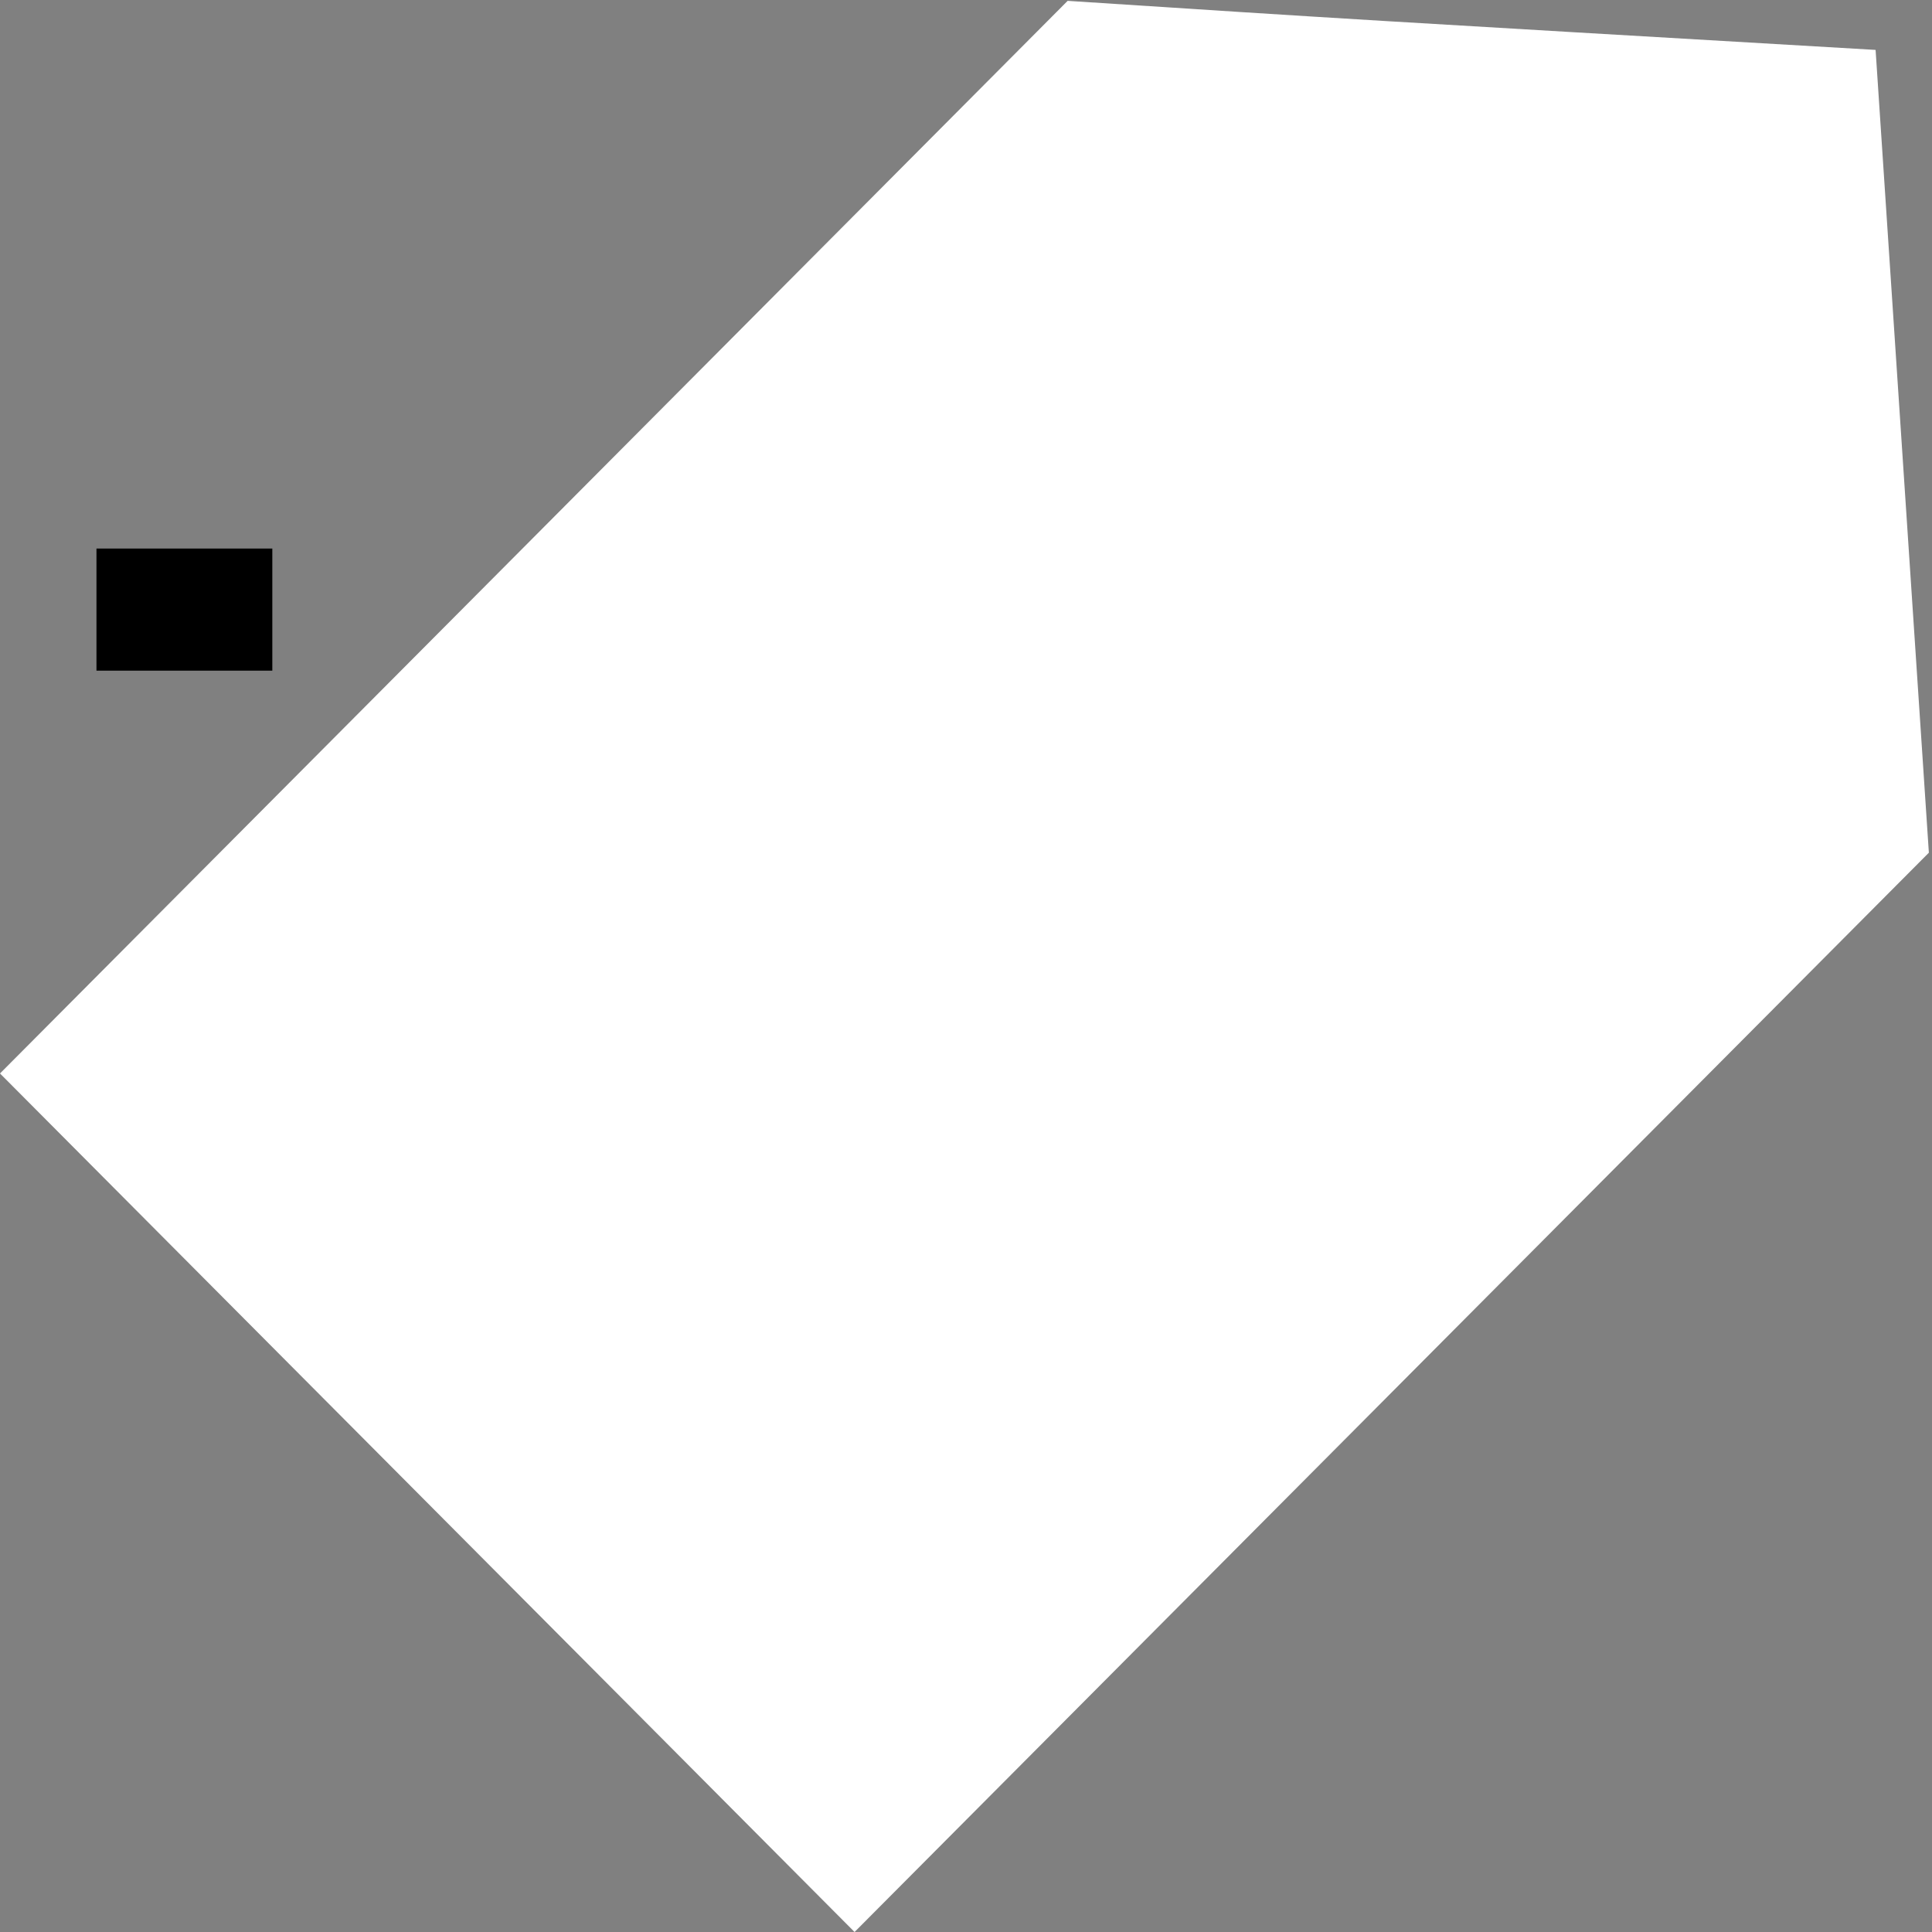 <?xml version="1.0" encoding="UTF-8" standalone="no"?>
<!-- Created with Inkscape (http://www.inkscape.org/) -->

<svg
   xmlns:dc="http://purl.org/dc/elements/1.1/"
   xmlns:cc="http://creativecommons.org/ns#"
   xmlns:rdf="http://www.w3.org/1999/02/22-rdf-syntax-ns#"
   xmlns:svg="http://www.w3.org/2000/svg"
   xmlns="http://www.w3.org/2000/svg"
   xmlns:sodipodi="http://sodipodi.sourceforge.net/DTD/sodipodi-0.dtd"
   xmlns:inkscape="http://www.inkscape.org/namespaces/inkscape"
   width="799.096"
   height="799.099"
   id="svg2"
   version="1.1"
   inkscape:version="0.48.4 r9939"
   sodipodi:docname="tag.svg">
  <rect width="100%" height="100%" fill="#808080" stroke="none"/>
  <defs
     id="defs4" />
  <sodipodi:namedview
     id="base"
     pagecolor="#ffffff"
     bordercolor="#666666"
     borderopacity="1.0"
     inkscape:pageopacity="0.0"
     inkscape:pageshadow="2"
     inkscape:zoom="0.49497476"
     inkscape:cx="174.69102"
     inkscape:cy="391.94627"
     inkscape:document-units="px"
     inkscape:current-layer="layer1"
     showgrid="false"
     inkscape:window-width="1224"
     inkscape:window-height="784"
     inkscape:window-x="1449"
     inkscape:window-y="36"
     inkscape:window-maximized="0"
     fit-margin-top="0"
     fit-margin-left="0"
     fit-margin-right="0"
     fit-margin-bottom="0" />
  <g
     inkscape:label="Ebene 1"
     inkscape:groupmode="layer"
     id="layer1"
     transform="translate(-6.566,-240.886)"
     style="display:inline">
    <flowRoot
       xml:space="preserve"
       id="flowRoot2989"
       style="fill:black;stroke:none;stroke-opacity:1;stroke-width:1px;stroke-linejoin:miter;stroke-linecap:butt;fill-opacity:1;font-family:DejaVu Sans;font-style:normal;font-weight:normal;font-size:40px;line-height:125%;letter-spacing:0px;word-spacing:0px;-inkscape-font-specification:DejaVu Sans;font-stretch:normal;font-variant:normal;text-anchor:middle;text-align:center"><flowRegion
         id="flowRegion2991"><rect
           id="rect2993"
           width="72.731"
           height="50.508"
           x="46.467"
           y="467.769" /></flowRegion><flowPara
         id="flowPara2995" /></flowRoot>    <path
       style="fill:#ffffff;fill-opacity:1;stroke:none"
       d="M 448.155,241.238 6.566,684.884 360.021,1039.985 804.365,593.572 782.331,261.529 C 566.568,248.898 566.642,248.961 448.155,241.238 z"
       id="path3054"
       inkscape:connector-curvature="0"
       sodipodi:nodetypes="cccccc"
       inkscape:export-filename="/home/buschmann/Dokumente/Entwicklung/Projekte/Framrekkari/icons/icon-l-tag.png"
       inkscape:export-xdpi="8.3500004"
       inkscape:export-ydpi="8.3500004" />
  </g>
</svg>
